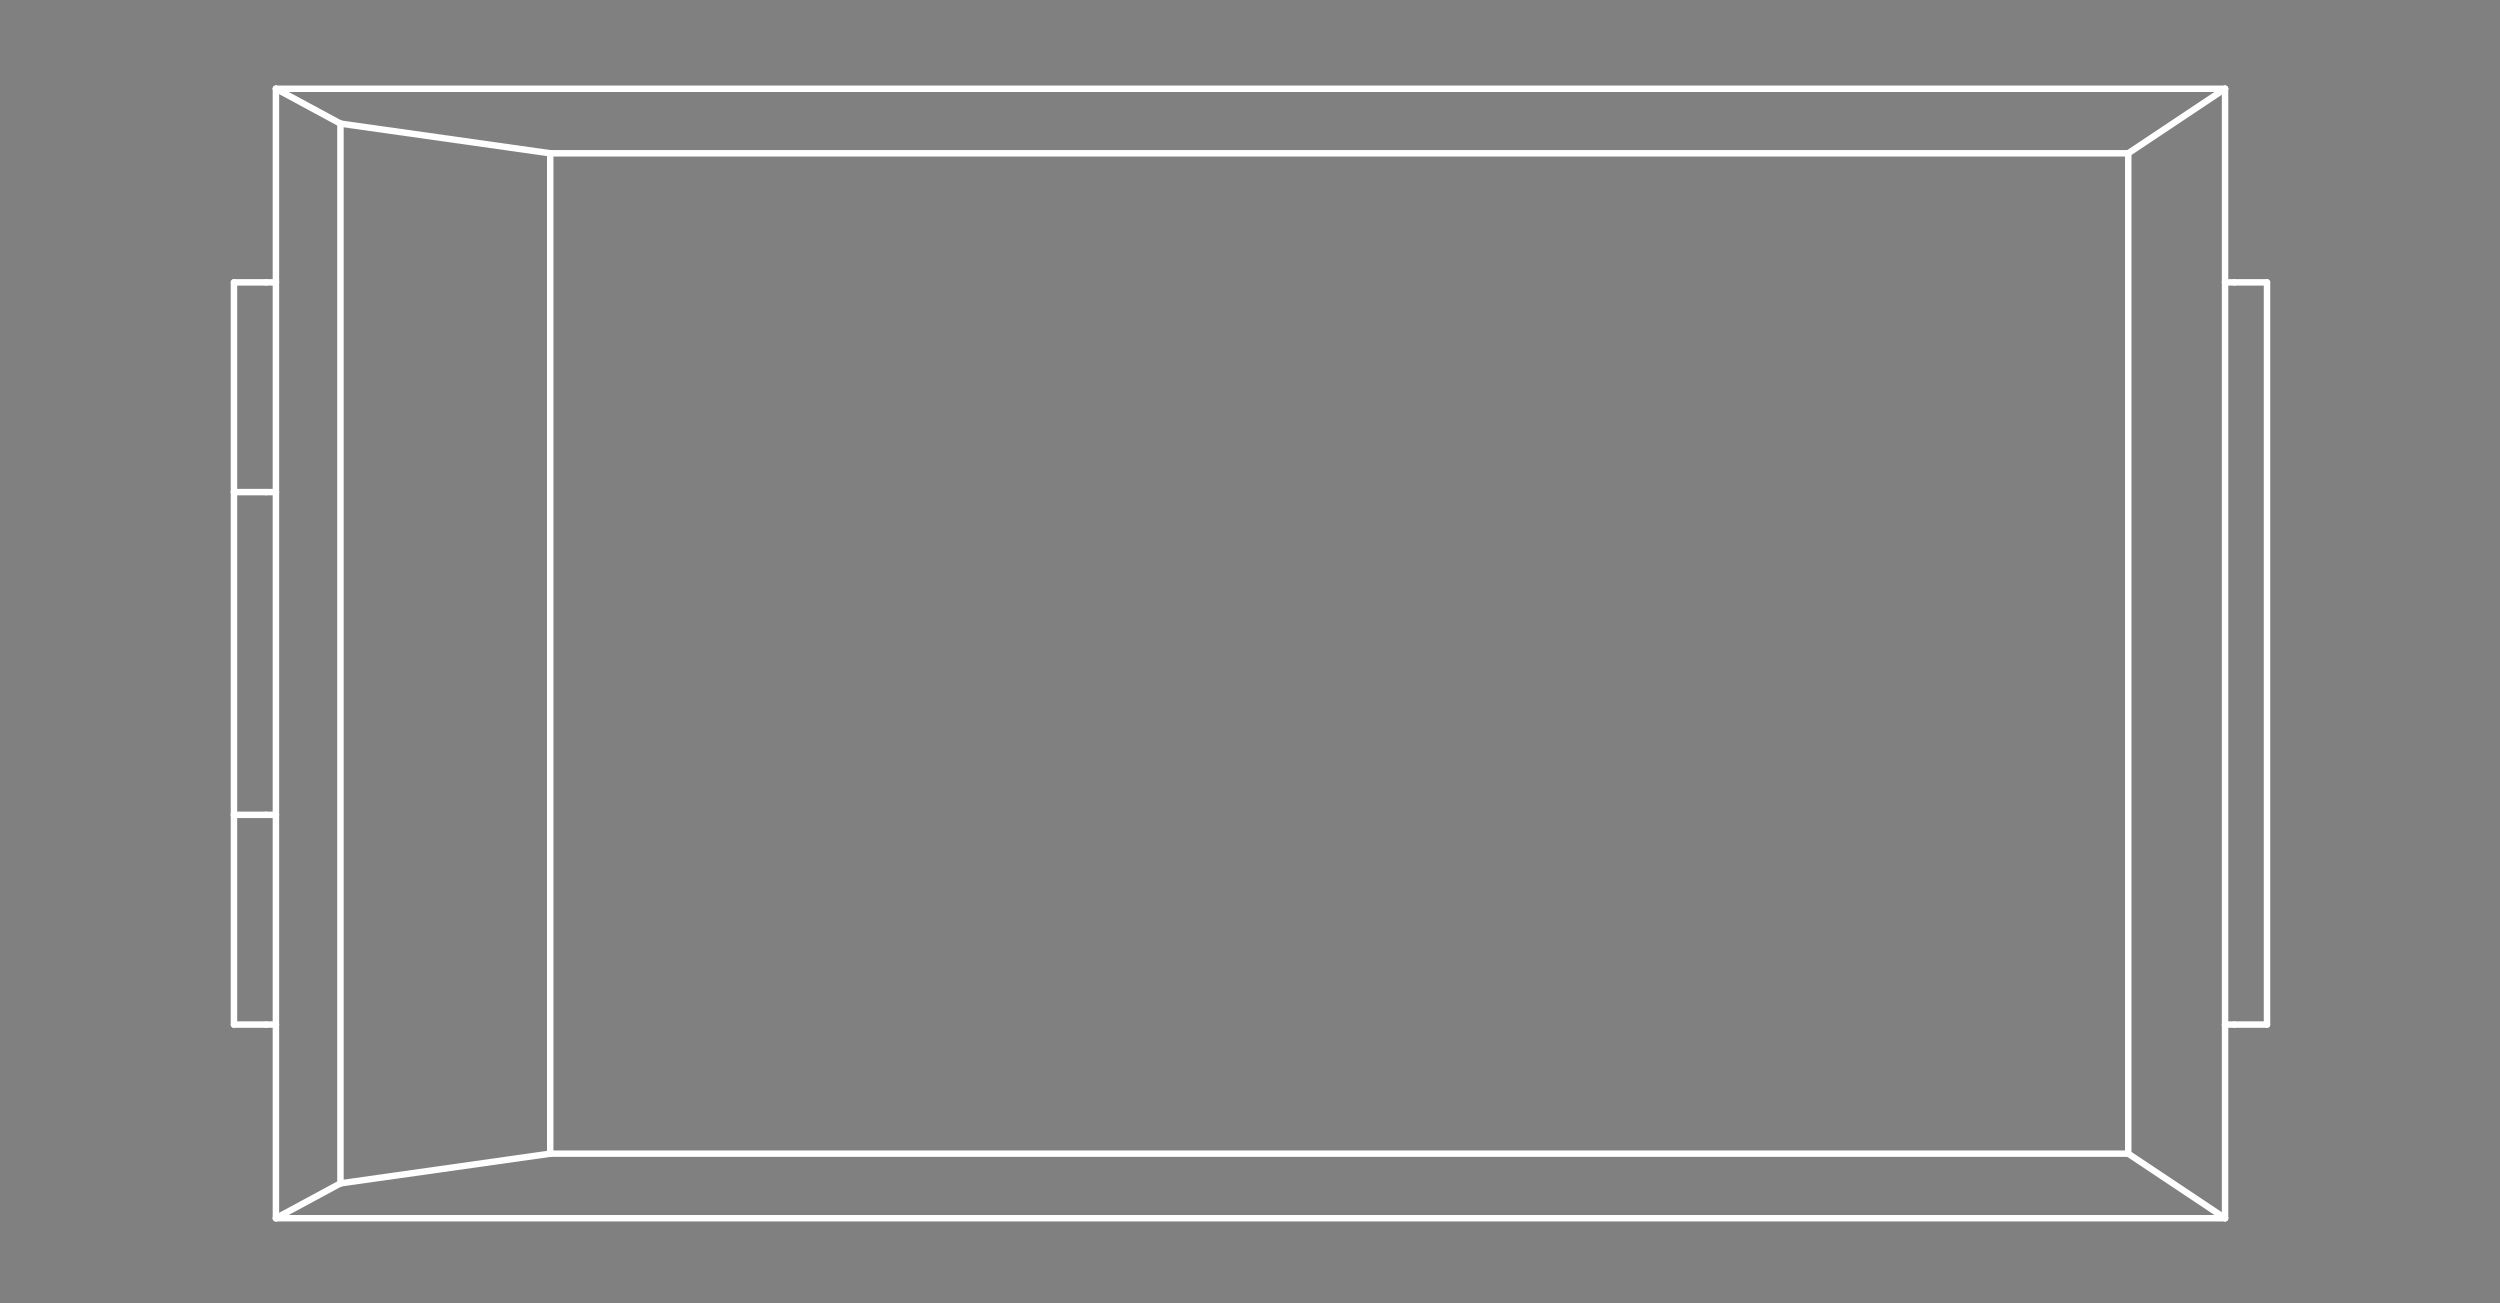 <?xml version="1.0" standalone="no"?>
 <!DOCTYPE svg PUBLIC "-//W3C//DTD SVG 1.1//EN" 
 "http://www.w3.org/Graphics/SVG/1.1/DTD/svg11.dtd"> 
<svg
  xmlns:svg="http://www.w3.org/2000/svg"
  xmlns="http://www.w3.org/2000/svg"
  xmlns:xlink="http://www.w3.org/1999/xlink"
  version="1.1"
  width="7.747mm" height="4.039mm" viewBox="0 0 7.747 4.039">
<rect x="0" y="0" width="7.747" height="4.039" fill="#808080" stroke="none"/>
<title>SVG Image created as outline.svg date 2024/10/18 10:46:48 </title>
  <desc>Image generated by PCBNEW </desc>
<g style="fill:#000000; fill-opacity:0;stroke:#000000; stroke-opacity:1;
stroke-linecap:round; stroke-linejoin:round;"
 transform="translate(0 0) scale(1 1)">
</g>
<g style="fill:#000000; fill-opacity:0.0; 
stroke:#000000; stroke-width:0; stroke-opacity:1; 
stroke-linecap:round; stroke-linejoin:round;">
</g>
<g style="fill:#000000; fill-opacity:0; 
stroke:#000000; stroke-width:0.021; stroke-opacity:1; 
stroke-linecap:round; stroke-linejoin:round;">
<rect x="-5" y="-5" width="17.75" height="14.05" rx="0" />
</g>
<g style="fill:#FFFFFF; fill-opacity:0; 
stroke:#FFFFFF; stroke-width:0.021; stroke-opacity:1; 
stroke-linecap:round; stroke-linejoin:round;">
</g>
<g style="fill:#FFFFFF; fill-opacity:0; 
stroke:#FFFFFF; stroke-width:0.02; stroke-opacity:1; 
stroke-linecap:round; stroke-linejoin:round;">
</g>
<g style="fill:#FFFFFF; fill-opacity:0.0; 
stroke:#FFFFFF; stroke-width:0.02; stroke-opacity:1; 
stroke-linecap:round; stroke-linejoin:round;">
<path d="M0.725 0.875
L0.825 0.875
" />
<path d="M0.725 1.525
L0.725 0.875
" />
<path d="M0.725 1.525
L0.725 2.525
" />
<path d="M0.725 2.525
L0.825 2.525
" />
<path d="M0.725 3.175
L0.725 2.525
" />
<path d="M0.825 0.875
L0.855 0.875
" />
<path d="M0.825 1.525
L0.725 1.525
" />
<path d="M0.825 3.175
L0.725 3.175
" />
<path d="M0.825 3.175
L0.855 3.175
" />
<path d="M0.855 0.275
L1.055 0.383
" />
<path d="M0.855 0.875
L0.855 0.275
" />
<path d="M0.855 1.525
L0.825 1.525
" />
<path d="M0.855 1.525
L0.855 0.875
" />
<path d="M0.855 2.525
L0.825 2.525
" />
<path d="M0.855 2.525
L0.855 1.525
" />
<path d="M0.855 3.175
L0.855 2.525
" />
<path d="M0.855 3.775
L0.855 3.175
" />
<path d="M0.855 3.775
L1.055 3.667
" />
<path d="M1.055 0.383
L1.705 0.475
" />
<path d="M1.055 3.667
L1.055 0.383
" />
<path d="M1.055 3.667
L1.705 3.575
" />
<path d="M1.705 3.575
L1.705 0.475
" />
<path d="M6.595 0.475
L1.705 0.475
" />
<path d="M6.595 0.475
L6.895 0.275
" />
<path d="M6.595 3.575
L1.705 3.575
" />
<path d="M6.595 3.575
L6.595 0.475
" />
<path d="M6.595 3.575
L6.895 3.775
" />
<path d="M6.895 0.275
L0.855 0.275
" />
<path d="M6.895 0.875
L6.895 0.275
" />
<path d="M6.895 3.175
L6.895 0.875
" />
<path d="M6.895 3.775
L0.855 3.775
" />
<path d="M6.895 3.775
L6.895 3.175
" />
<path d="M6.924 0.875
L6.895 0.875
" />
<path d="M6.924 0.875
L7.025 0.875
" />
<path d="M6.924 3.175
L6.895 3.175
" />
<path d="M7.025 0.875
L7.025 3.175
" />
<path d="M7.025 3.175
L6.924 3.175
" />
<g >
</g>
<g >
</g>
<g >
</g>
<g >
</g>
</g> 
</svg>

